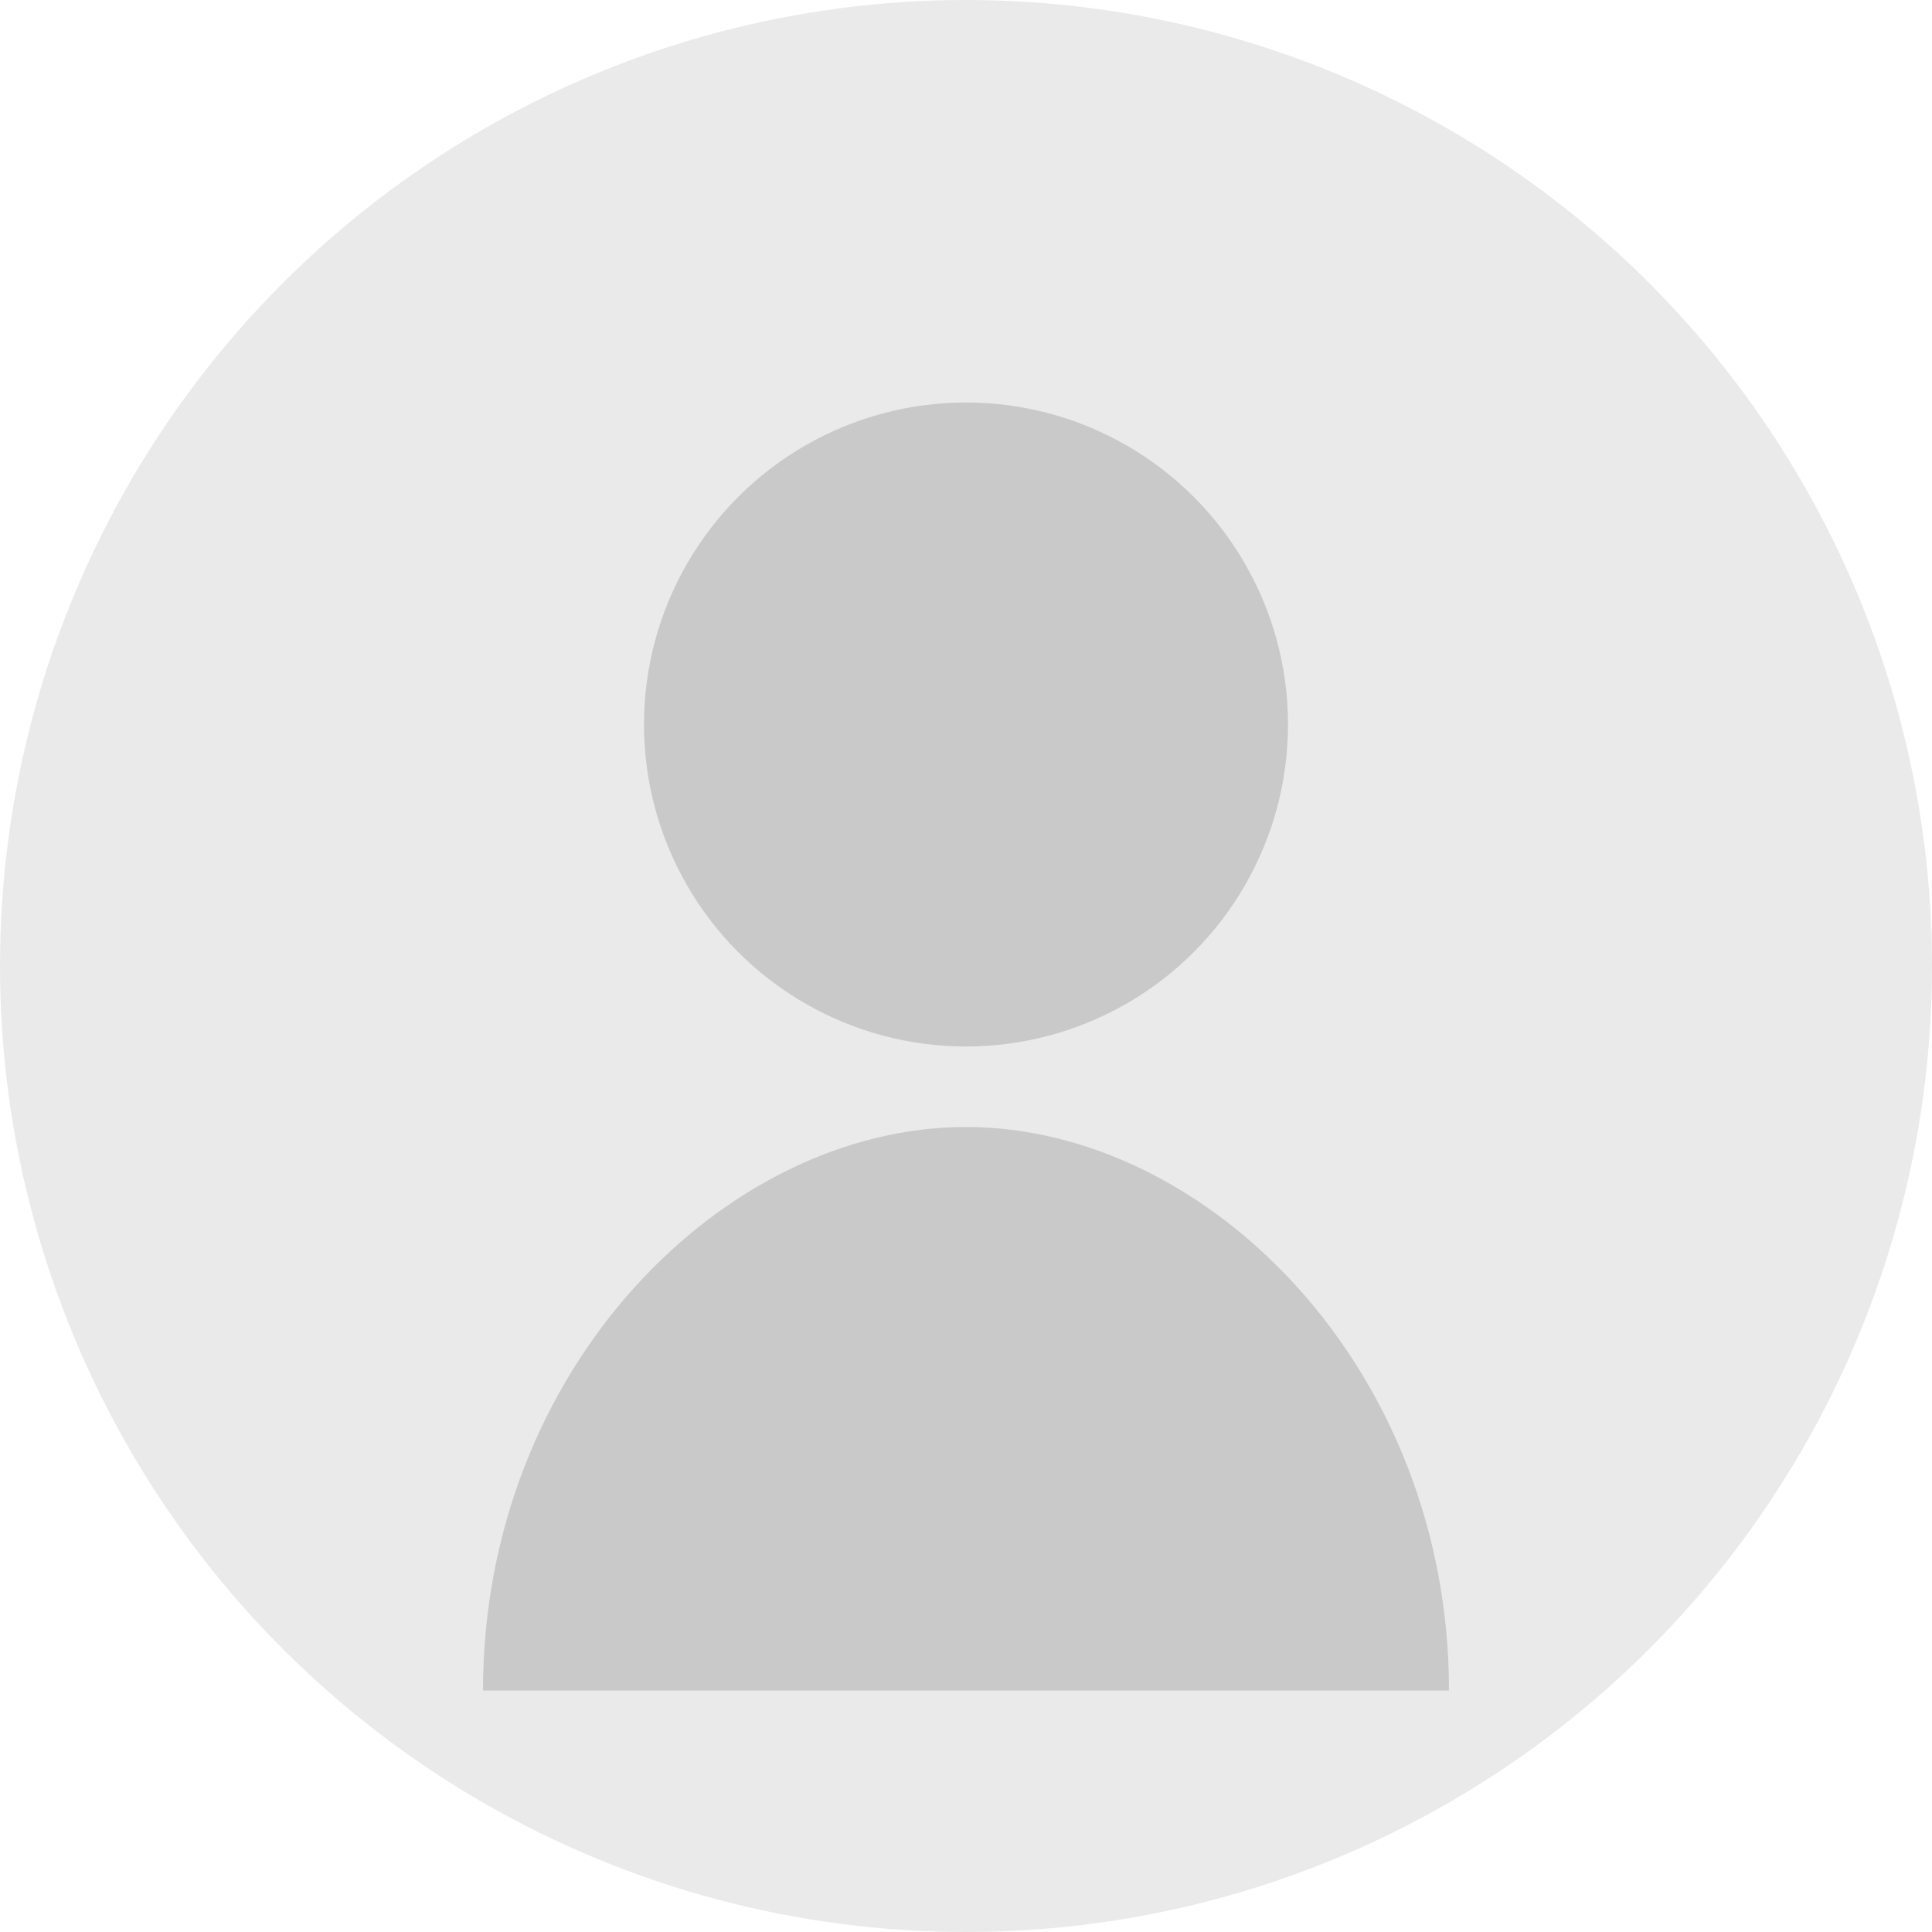 <svg xmlns="http://www.w3.org/2000/svg" width="1200" height="1200" viewBox="0 0 120 120" fill="none">
    <!-- Fondo circular -->
    <circle cx="60" cy="60" r="60" fill="#EAEAEA"/>

    <!-- Cabeza -->
    <circle cx="60" cy="45" r="20" fill="#C9C9C9"/>

    <!-- Cuerpo -->
    <path d="M30 105c0-20 15-35 30-35h0c15 0 30 15 30 35H30z" fill="#C9C9C9"/>
</svg>
